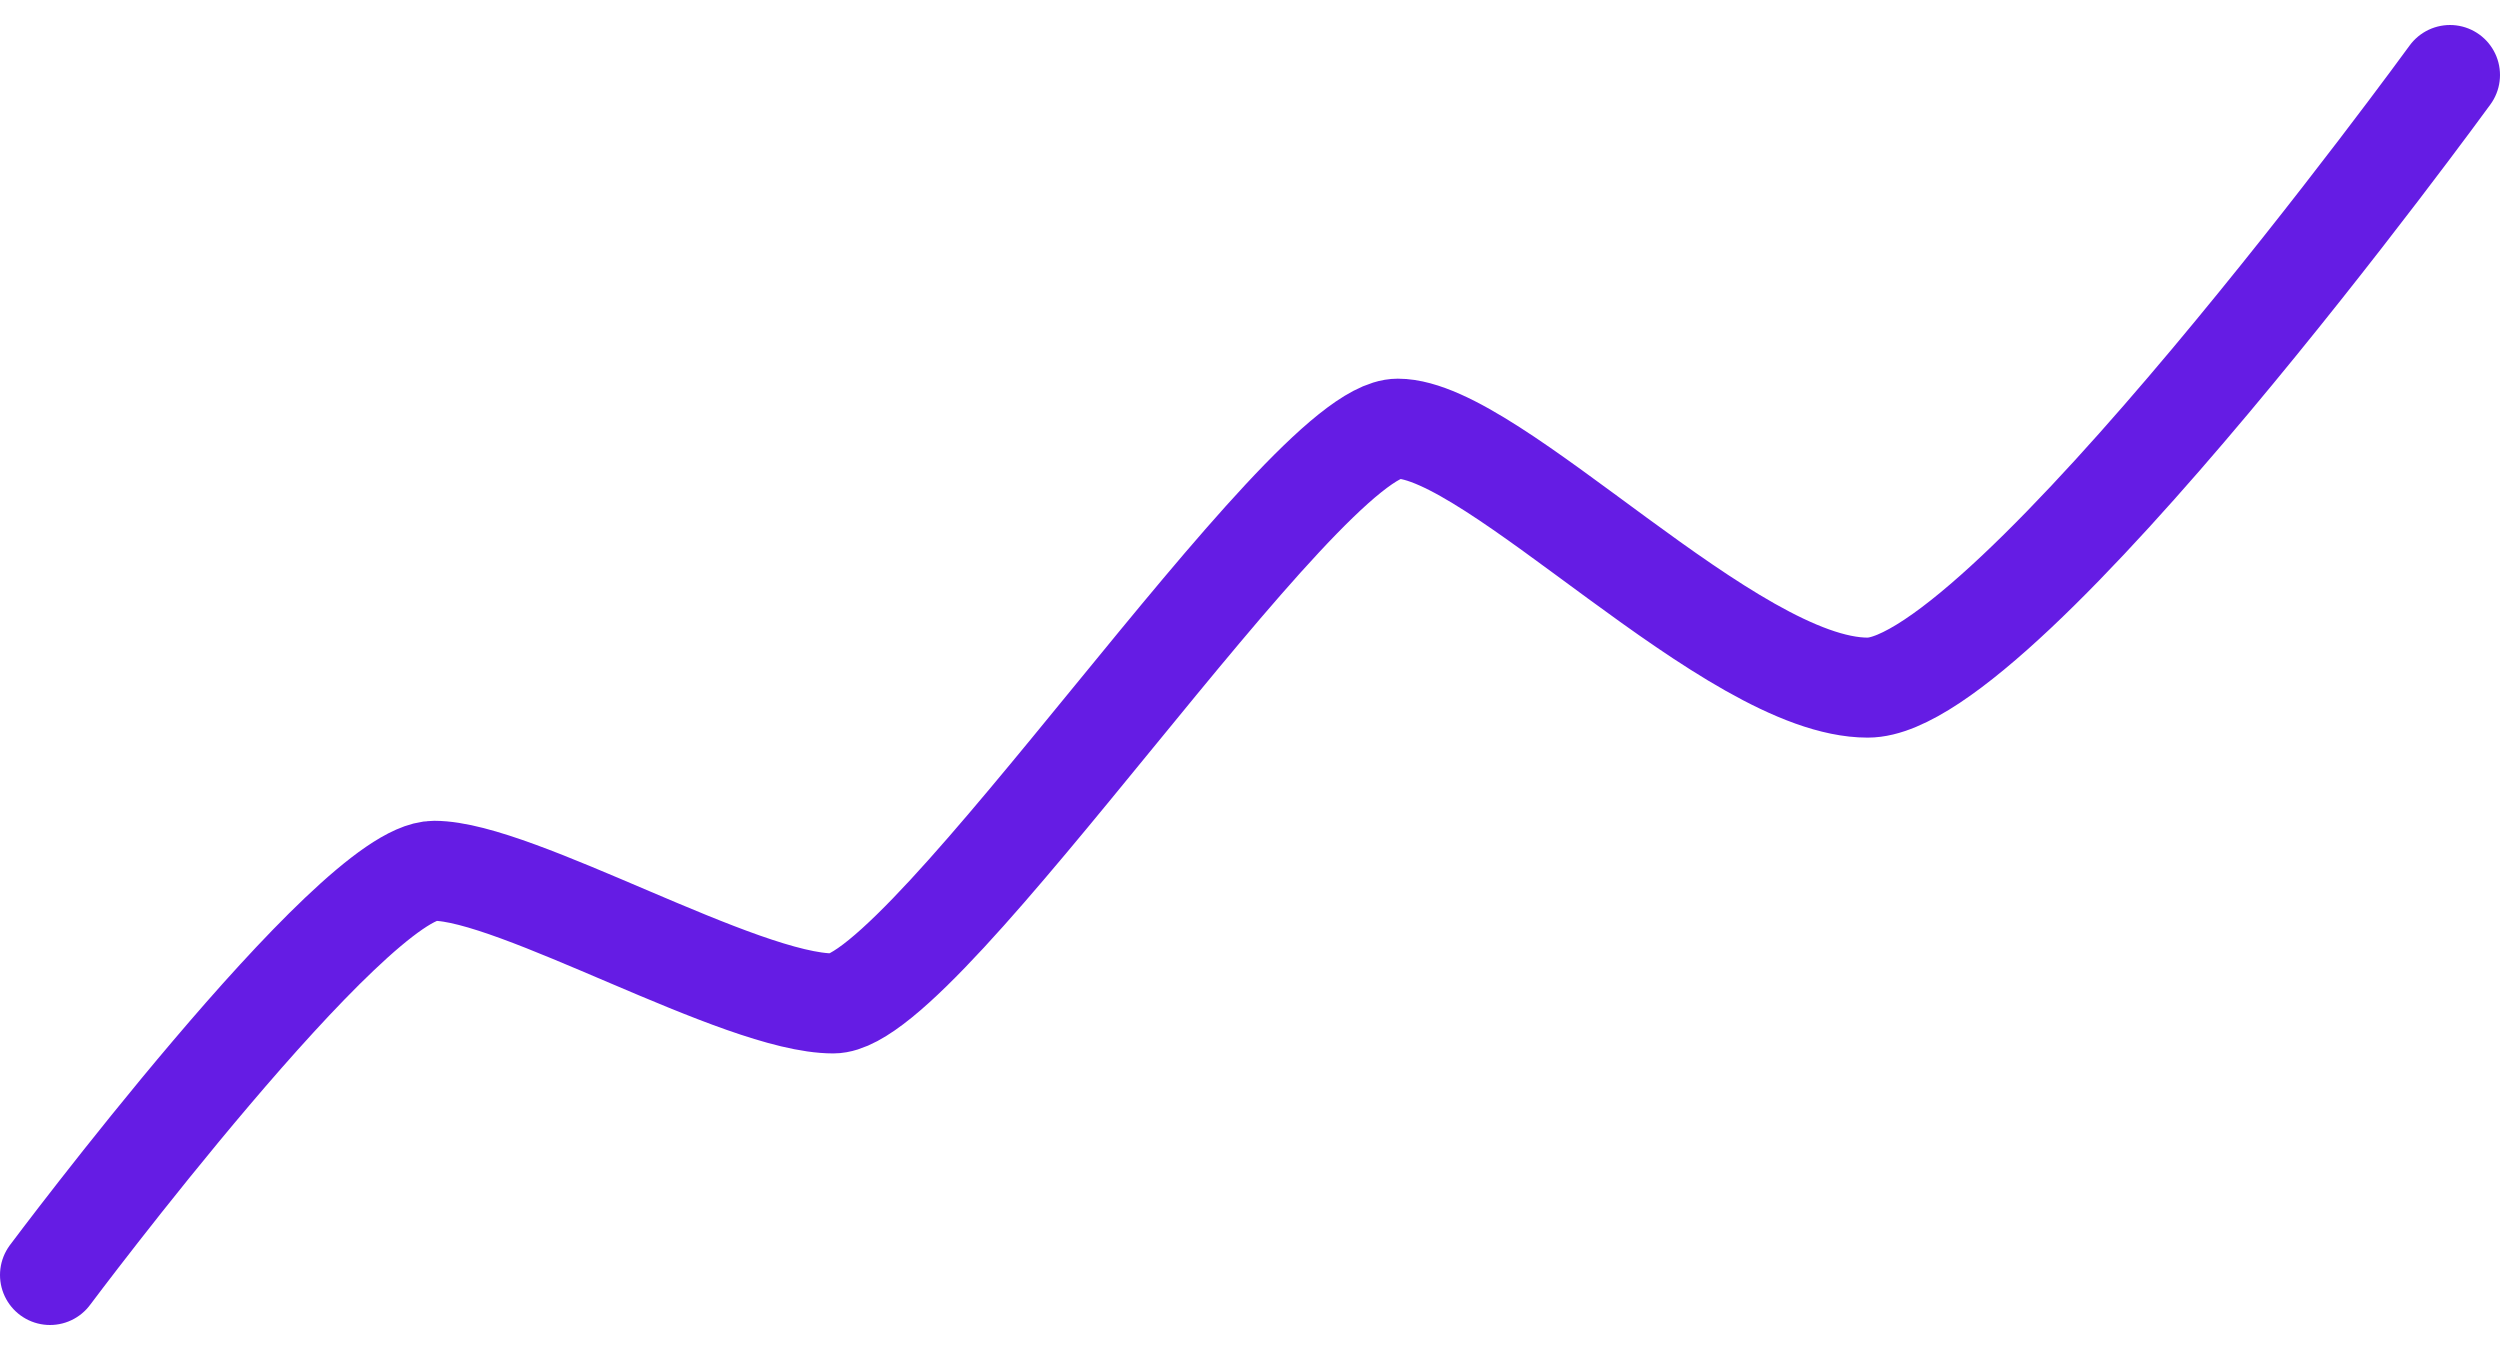<svg width="50" height="27" viewBox="0 0 100 52" fill="none" xmlns="http://www.w3.org/2000/svg">
<path d="M2 50C2 50 14.085 33.832 17.369 33.832C20.654 33.832 29.611 39.137 33.33 39.137C37.05 39.137 52.08 16.147 55.911 16.147C59.743 16.147 69.24 26.505 74.709 26.505C80.178 26.505 98 2 98 2" stroke="#651CE4" stroke-width="4" stroke-linecap="round" stroke-linejoin="round"/>
</svg>
